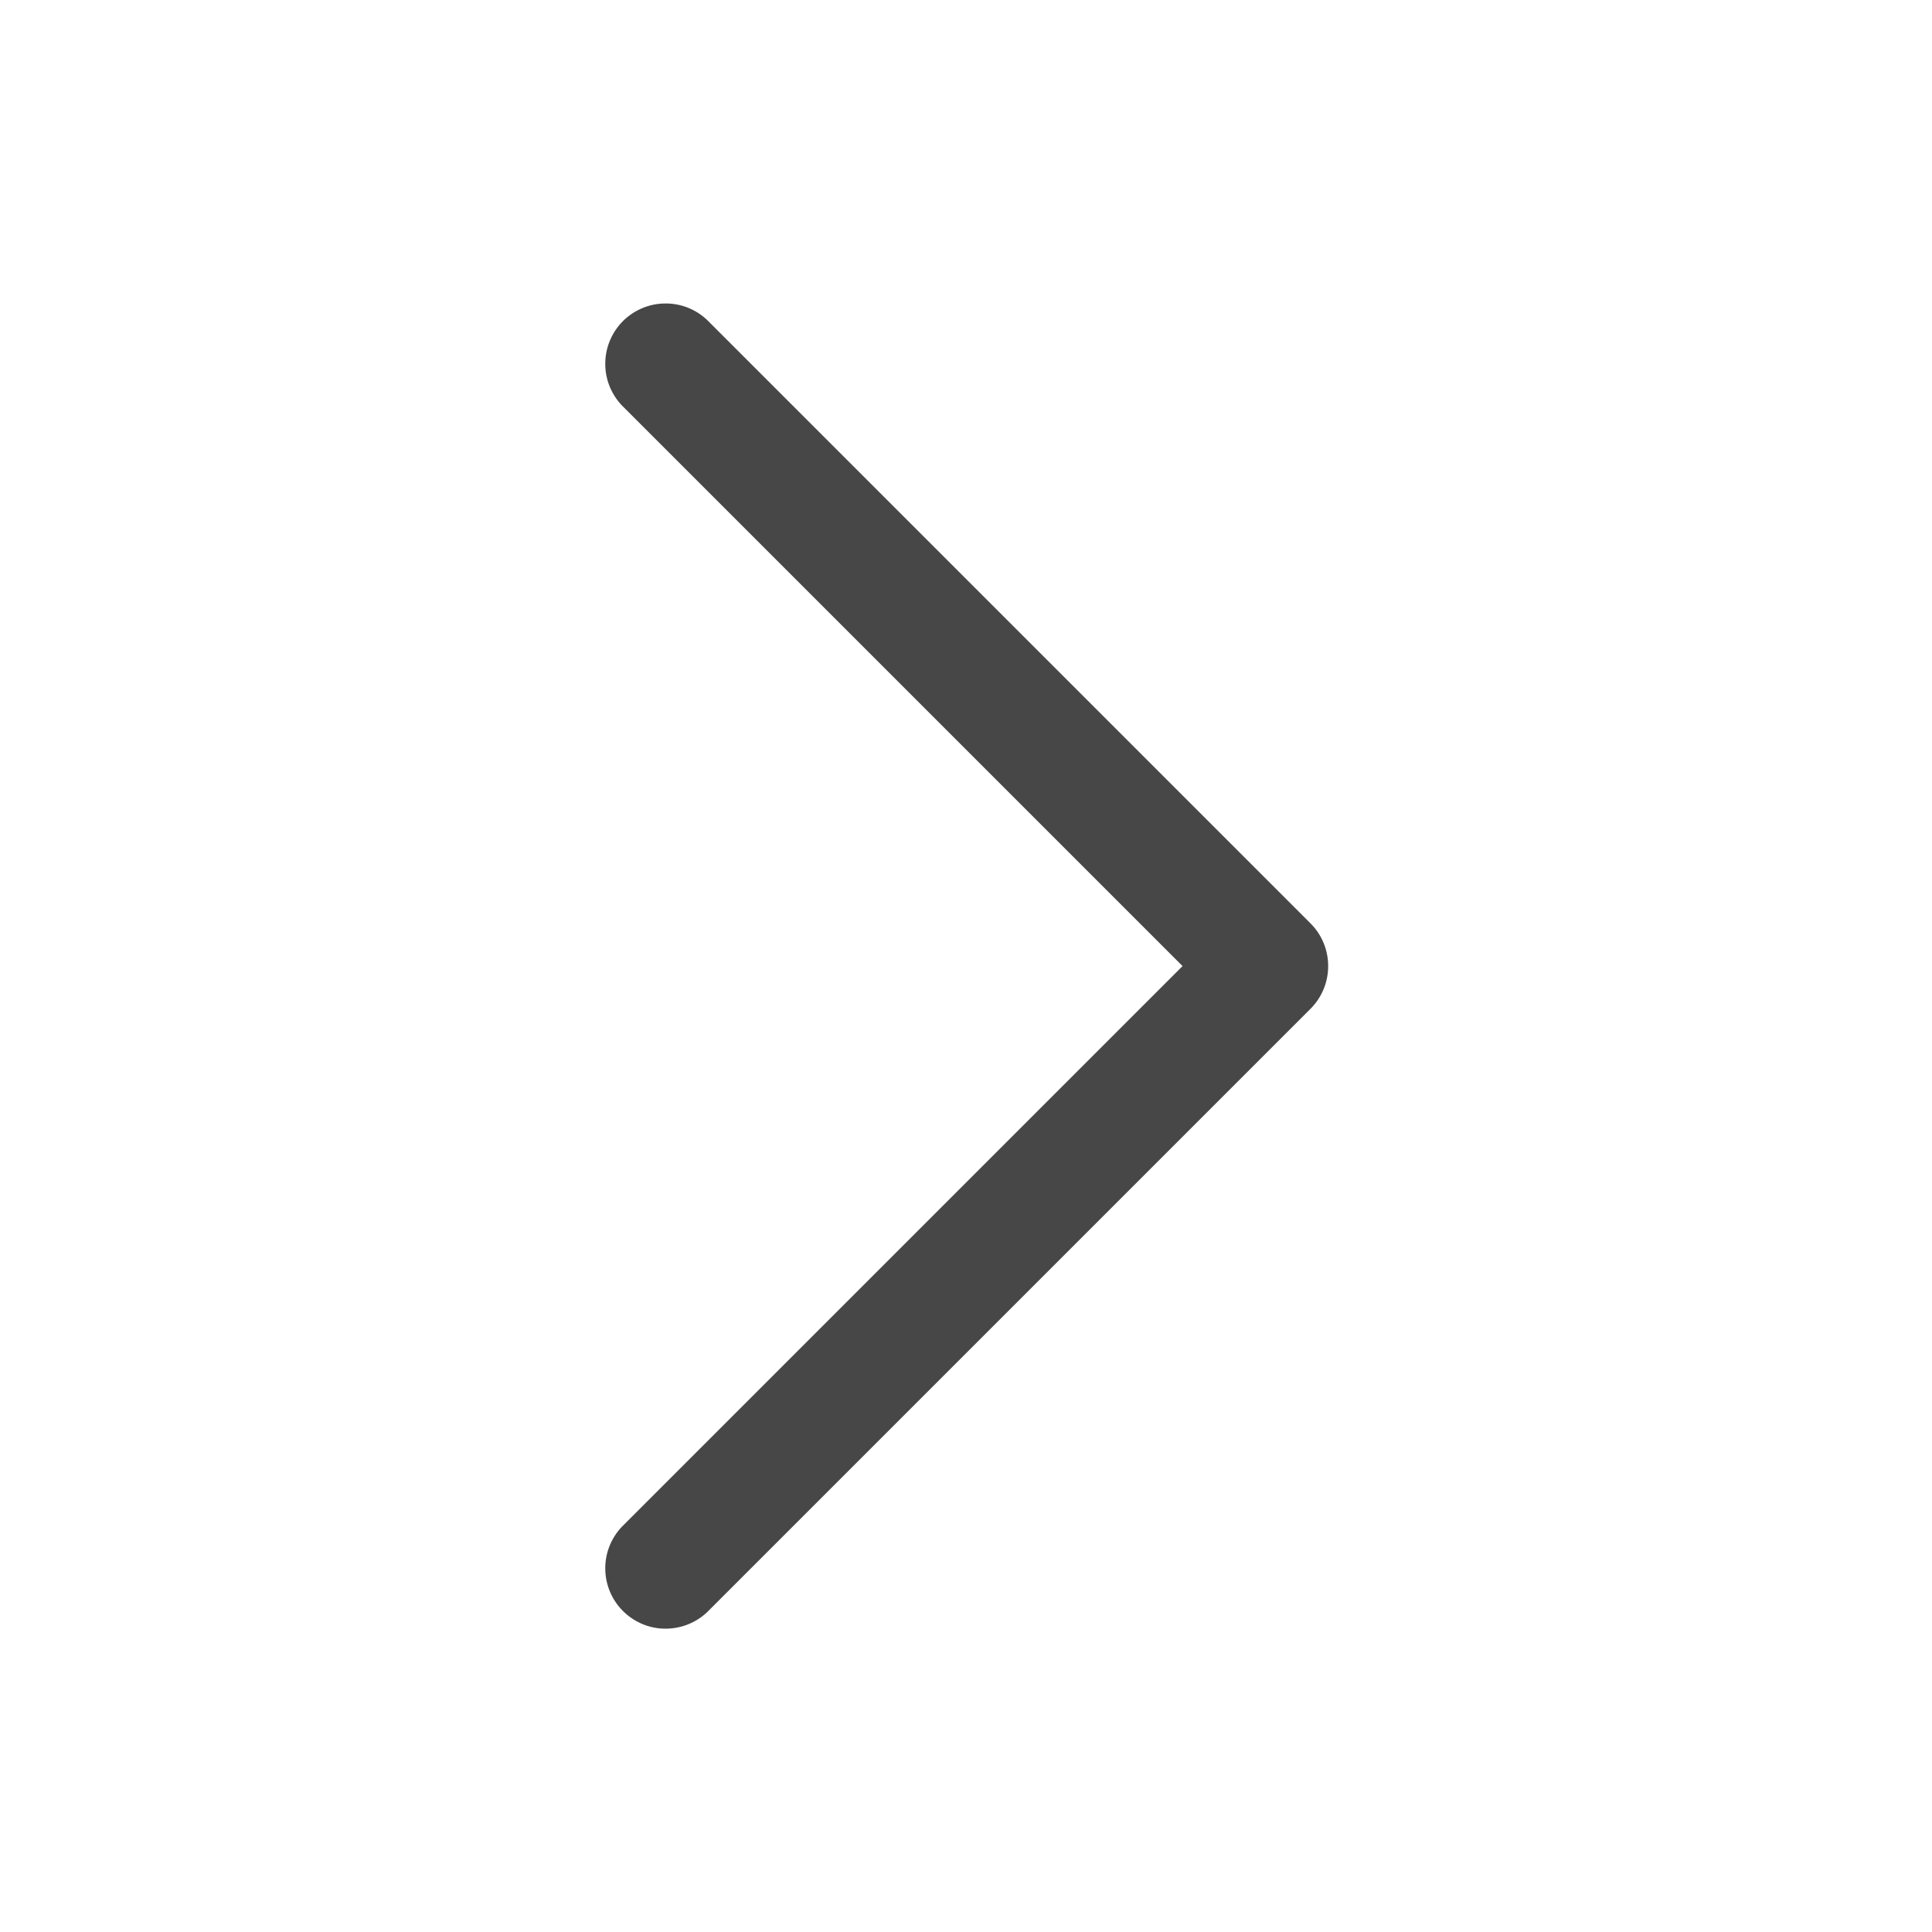 <svg width="24" height="24" viewBox="0 0 24 24" fill="none" xmlns="http://www.w3.org/2000/svg">
<path fill-rule="evenodd" clip-rule="evenodd" d="M16.28 11.471C16.421 11.611 16.499 11.802 16.499 12.001C16.499 12.2 16.421 12.39 16.28 12.531L8.78 20.031C8.638 20.163 8.45 20.235 8.255 20.232C8.061 20.229 7.876 20.15 7.738 20.012C7.601 19.875 7.522 19.69 7.519 19.495C7.515 19.301 7.588 19.113 7.72 18.971L14.69 12.001L7.72 5.031C7.588 4.889 7.515 4.701 7.519 4.506C7.522 4.312 7.601 4.127 7.738 3.989C7.876 3.852 8.061 3.773 8.255 3.77C8.45 3.766 8.638 3.838 8.78 3.971L16.28 11.471Z" fill="#474747"/>
</svg>
